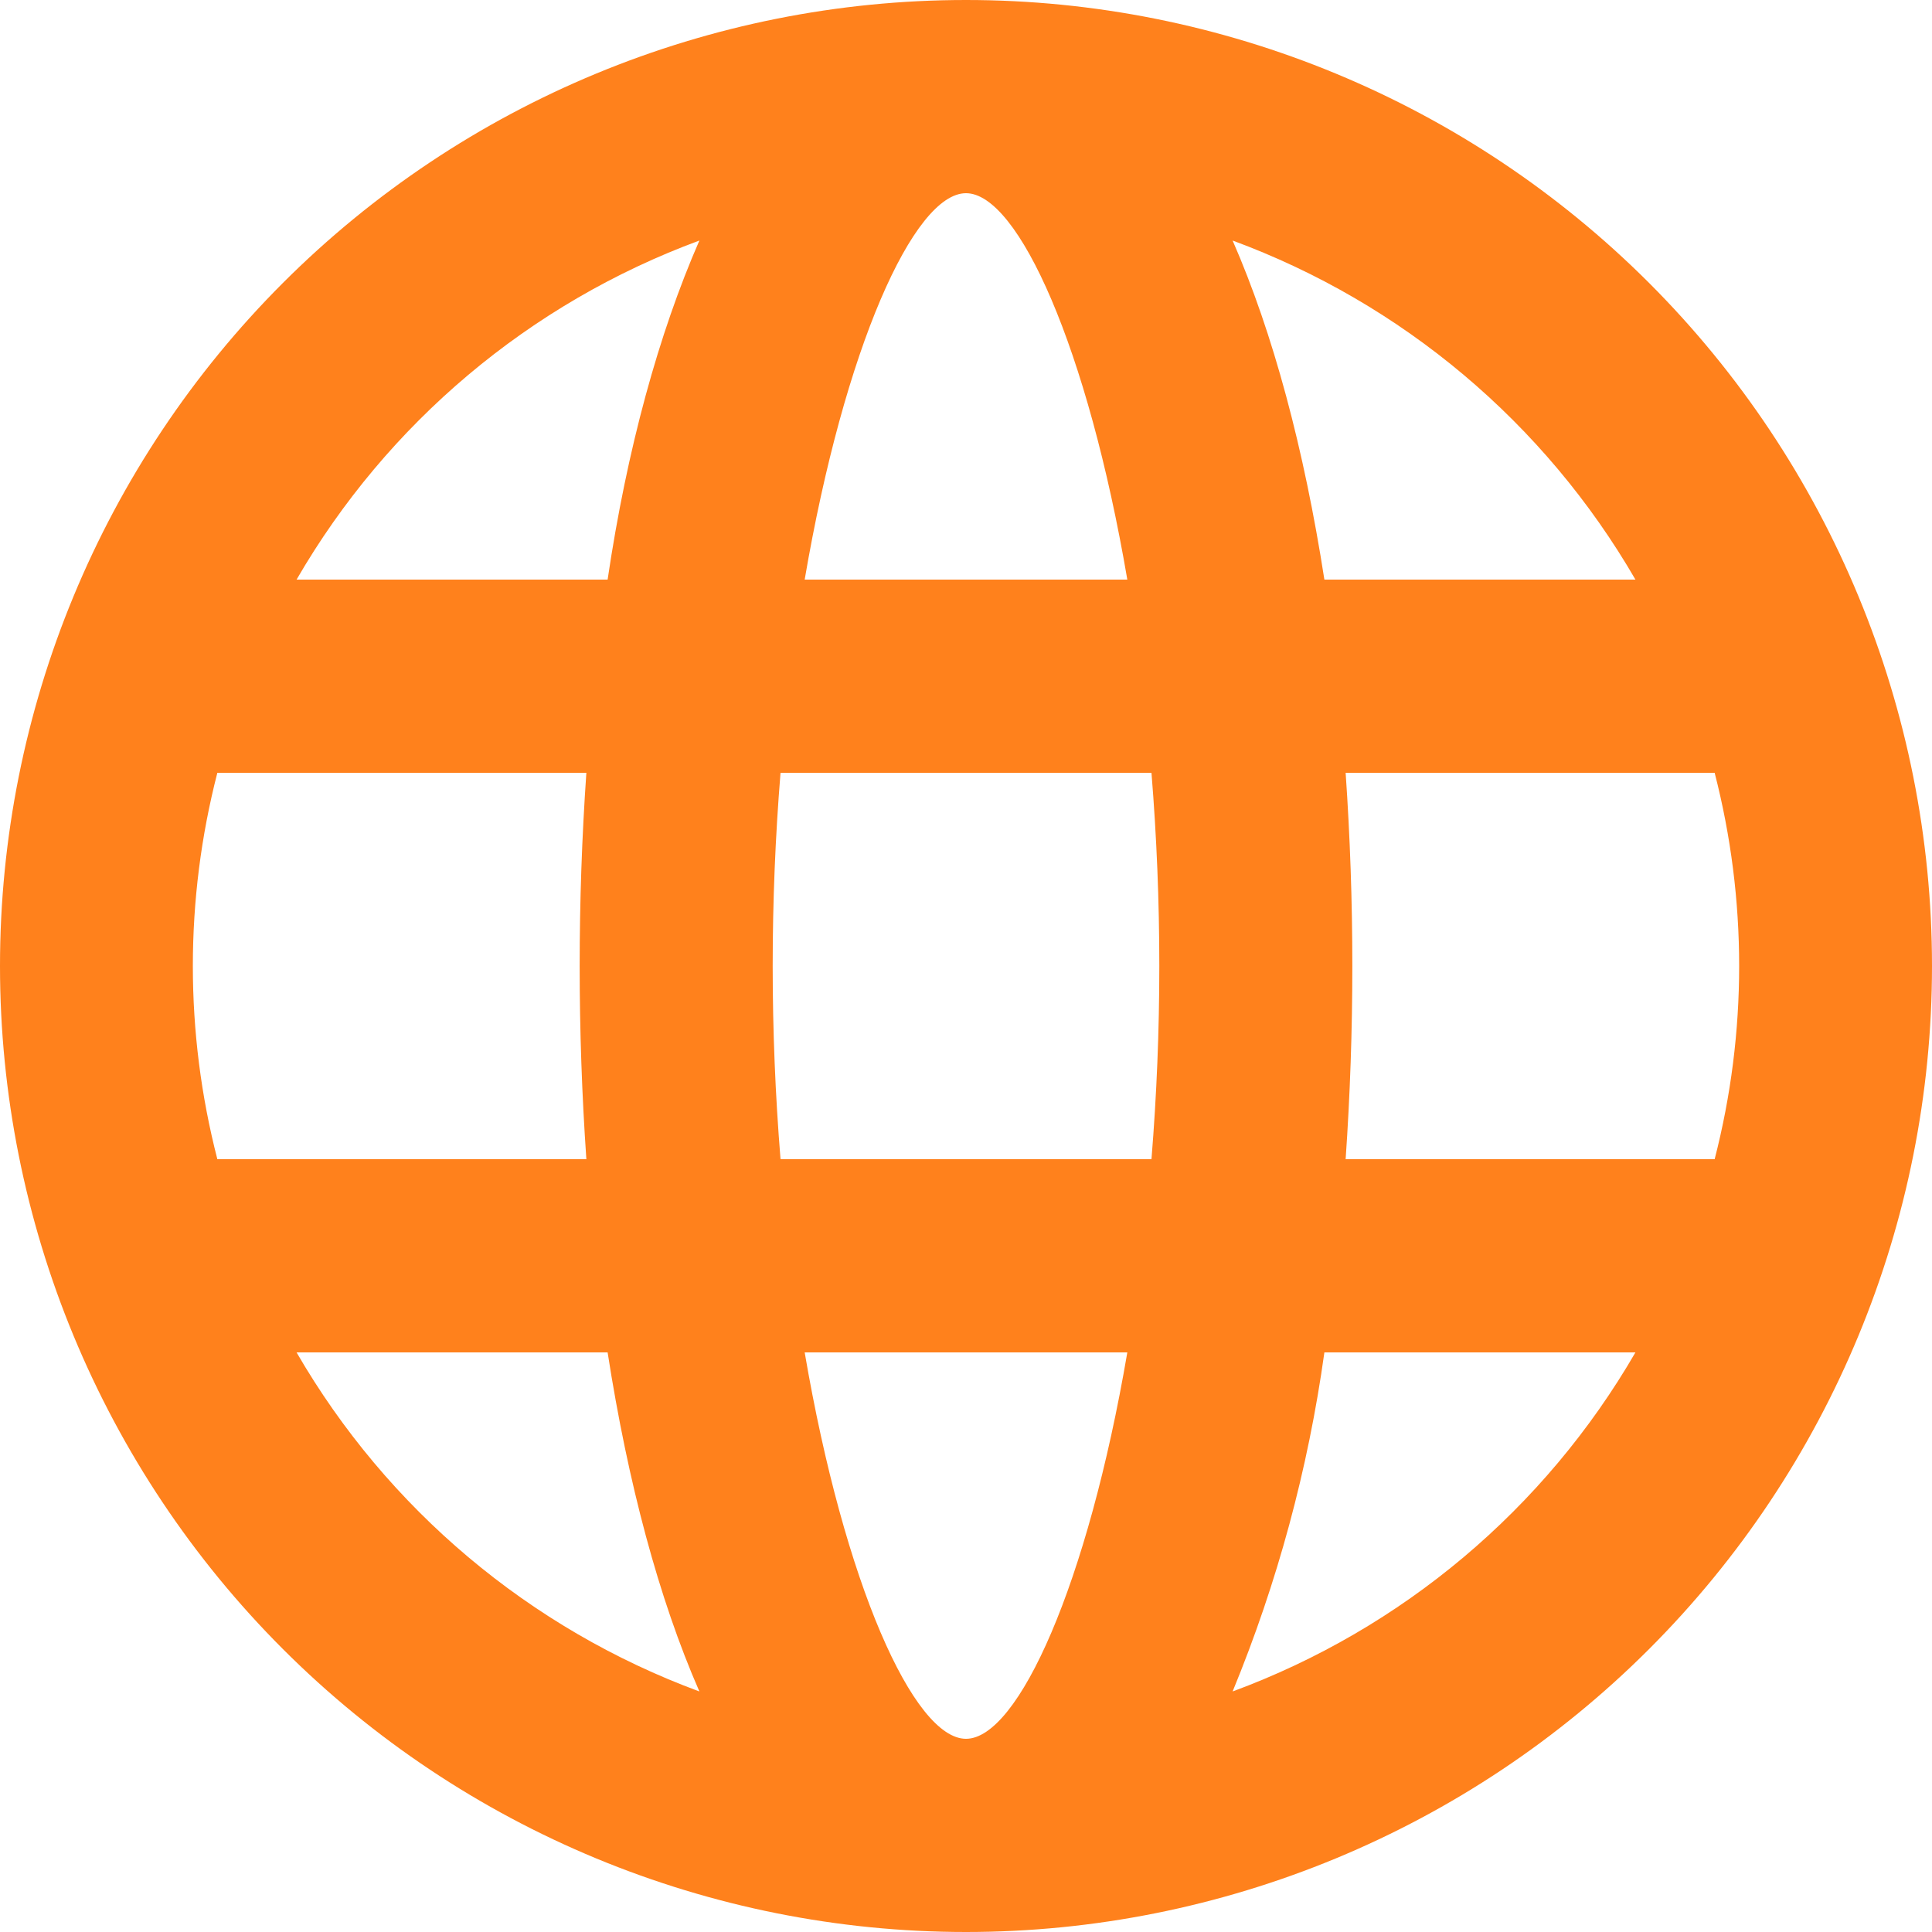 <svg width="34" height="34" viewBox="0 0 34 34" fill="none" xmlns="http://www.w3.org/2000/svg">
<path d="M17 34C12.491 34 8.167 32.209 4.979 29.021C1.791 25.833 0 21.509 0 17C0 12.491 1.791 8.167 4.979 4.979C8.167 1.791 12.491 0 17 0C21.509 0 25.833 1.791 29.021 4.979C32.209 8.167 34 12.491 34 17C34 21.509 32.209 25.833 29.021 29.021C25.833 32.209 21.509 34 17 34ZM30.175 20.4C30.75 18.17 30.75 15.83 30.175 13.6H23.681C23.838 15.864 23.838 18.136 23.681 20.4H30.175ZM28.781 23.8H23.307C23.022 25.849 22.48 27.854 21.692 29.767C24.678 28.665 27.186 26.555 28.781 23.8ZM13.736 20.4H20.264C20.448 18.137 20.448 15.863 20.264 13.6H13.736C13.552 15.863 13.552 18.137 13.736 20.4ZM14.161 23.8C14.858 27.88 16.082 30.6 17 30.6C17.918 30.6 19.142 27.88 19.839 23.8H14.161ZM3.825 20.4H10.319C10.162 18.136 10.162 15.864 10.319 13.6H3.825C3.25 15.83 3.25 18.17 3.825 20.4ZM5.219 23.8C6.814 26.555 9.322 28.665 12.308 29.767C11.594 28.135 11.05 26.095 10.693 23.8H5.219ZM28.781 10.2C27.186 7.445 24.678 5.335 21.692 4.233C22.406 5.865 22.95 7.905 23.307 10.2H28.781ZM14.161 10.2H19.839C19.142 6.12 17.918 3.4 17 3.4C16.082 3.4 14.858 6.12 14.161 10.2ZM5.219 10.2H10.693C11.033 7.905 11.594 5.865 12.308 4.233C9.322 5.335 6.814 7.445 5.219 10.2Z" fill="#FF811C"/>
</svg>
